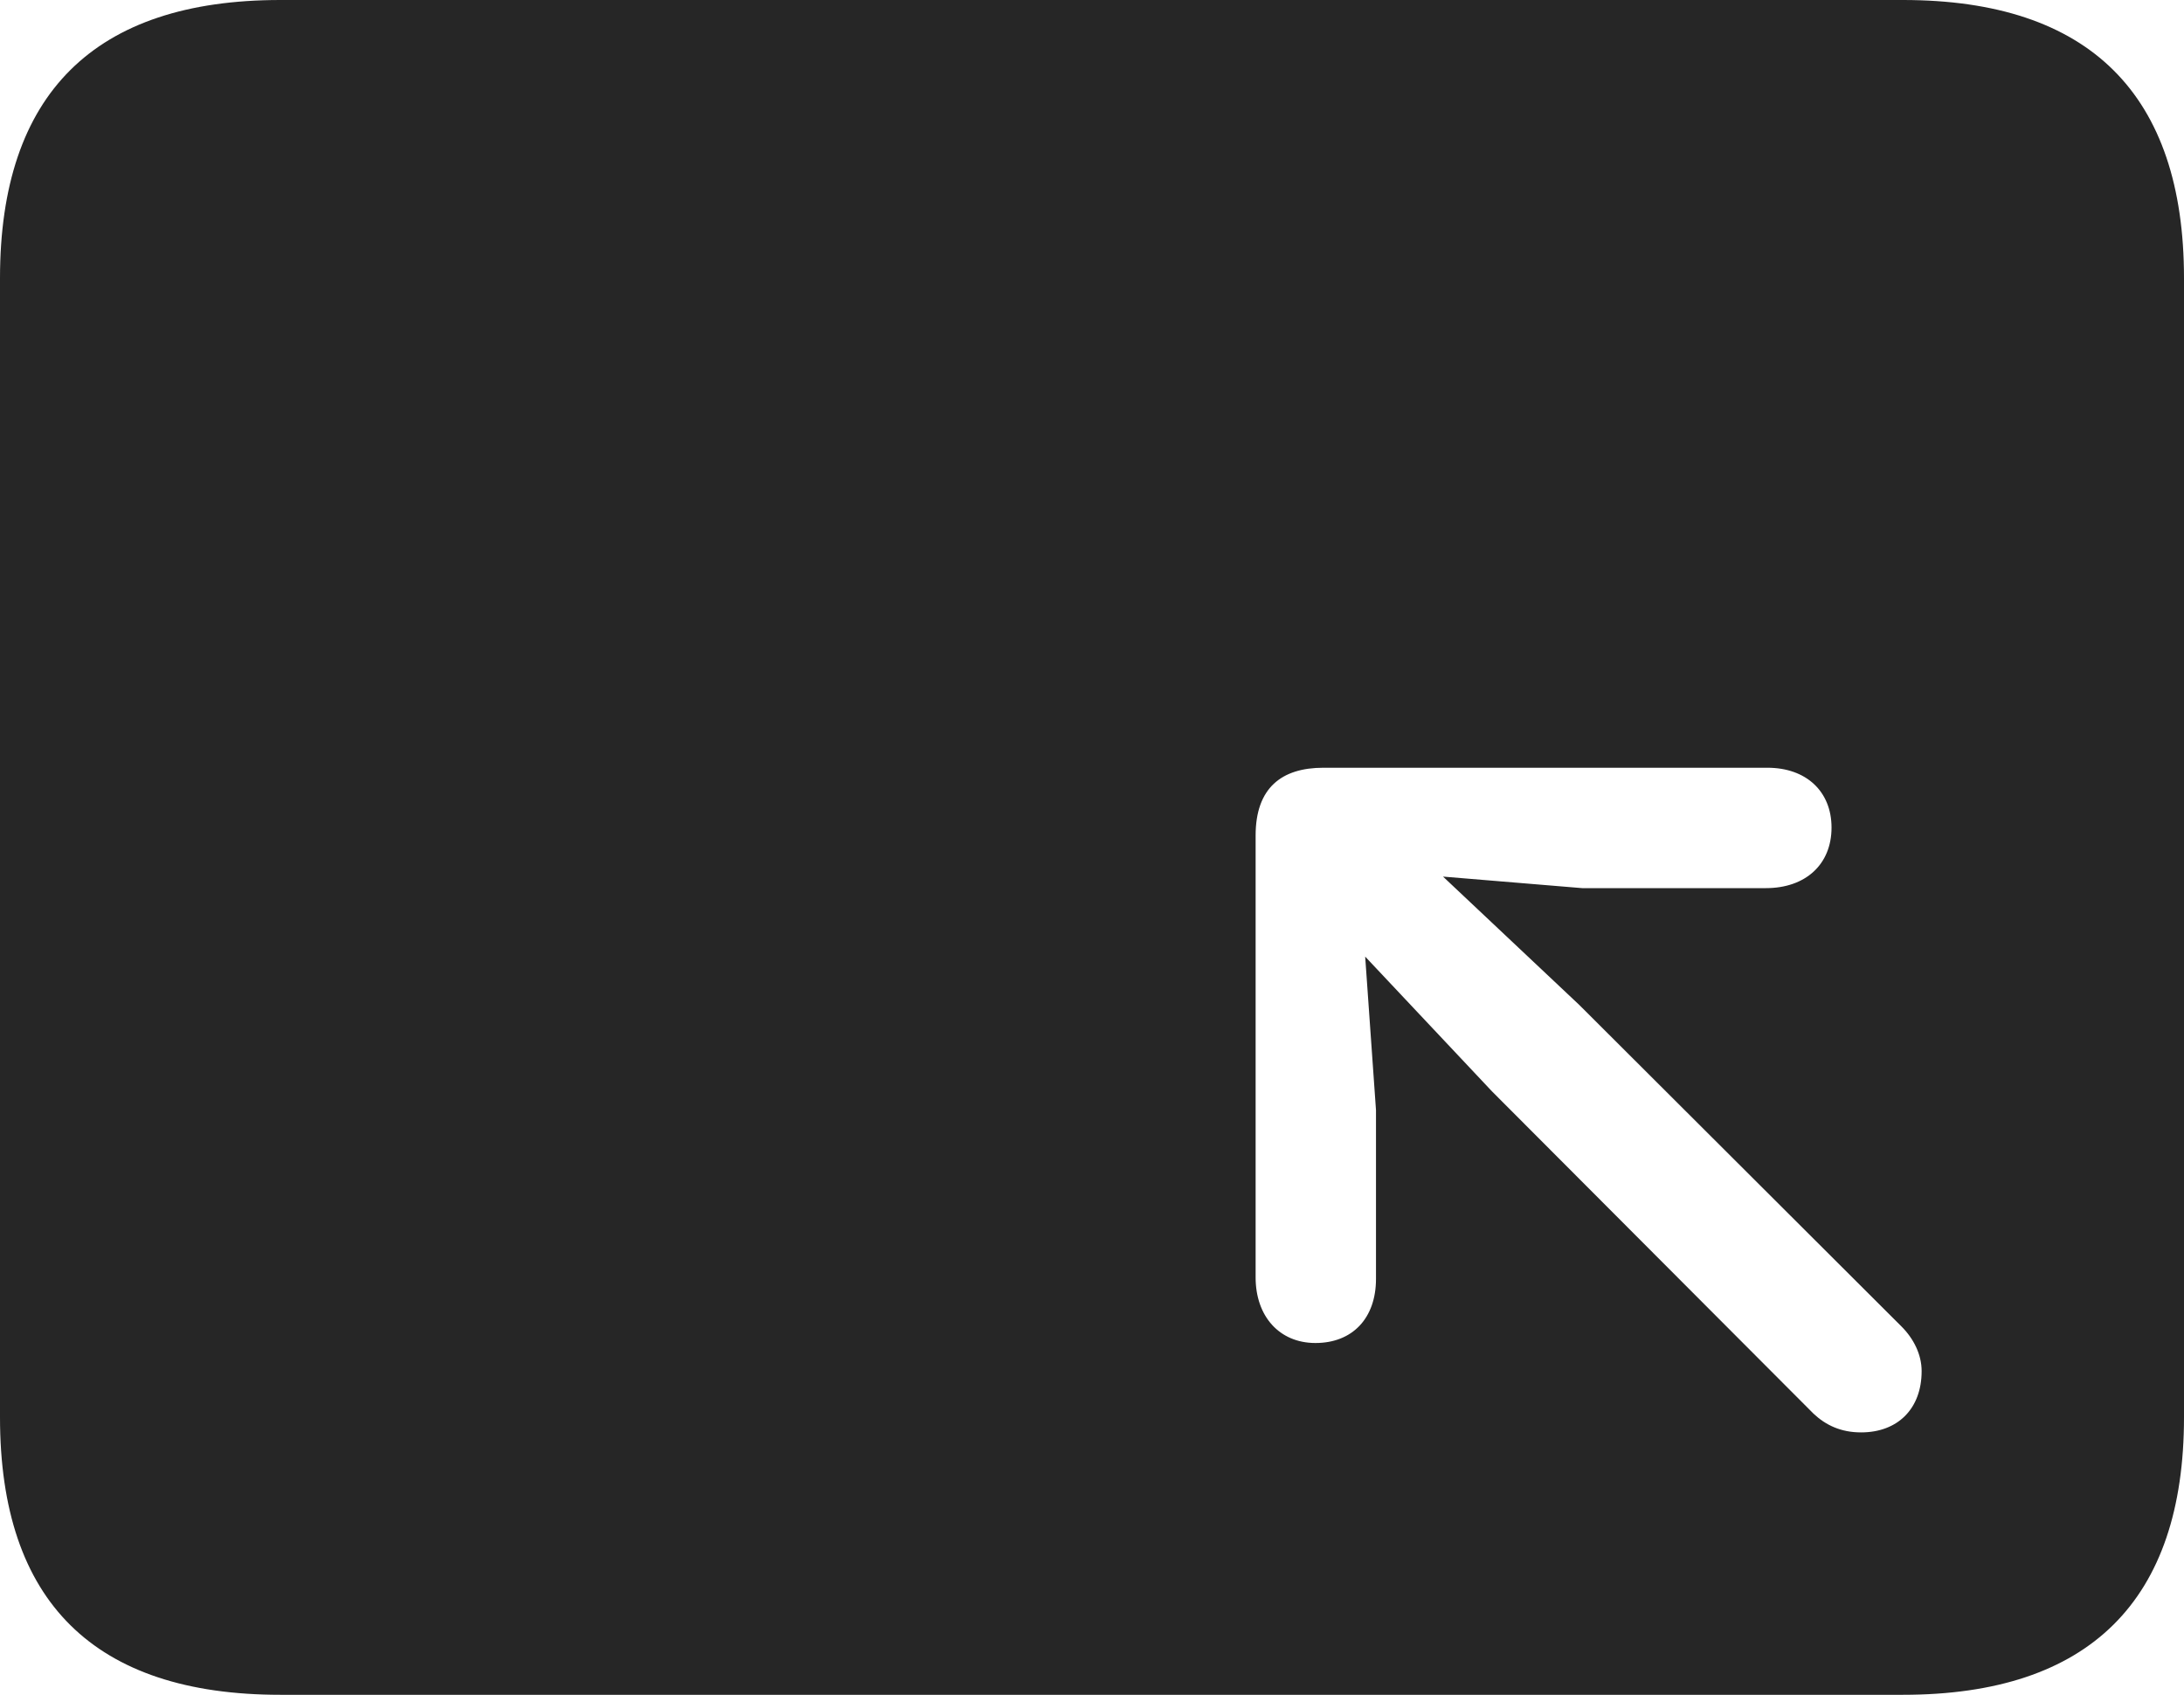 <?xml version="1.0" encoding="UTF-8"?>
<!--Generator: Apple Native CoreSVG 326-->
<!DOCTYPE svg
PUBLIC "-//W3C//DTD SVG 1.1//EN"
       "http://www.w3.org/Graphics/SVG/1.1/DTD/svg11.dtd">
<svg version="1.1" xmlns="http://www.w3.org/2000/svg" xmlns:xlink="http://www.w3.org/1999/xlink" viewBox="0 0 757.5 587.75">
 <g>
  <rect height="587.75" opacity="0" width="757.5" x="0" y="0"/>
  <path d="M757.5 96.5L757.5 491.5C757.5 555 724.75 587.75 660 587.75L97.25 587.75C32.75 587.75 0 555.5 0 491.5L0 96.5C0 32.5 32.75 0 97.25 0L660 0C724.75 0 757.5 32.75 757.5 96.5ZM459 266.25C444.5 266.25 435.5 273.25 435.5 289.75L435.5 443C435.5 456.5 443.75 465.75 456.25 465.75C469 465.75 477.25 457.25 477.25 443.5L477.25 385L473.5 331.75L517.5 378.5L629 490.25C633.25 494.25 638.5 496.75 645.5 496.75C658.25 496.75 666.5 488.5 666.5 475.5C666.5 469.75 663.75 464.25 659.5 460L547.75 348.5L500.5 304L548.75 308L612.5 308C626.25 308 635.25 299.75 635.25 287C635.25 274.5 626.5 266.25 613 266.25Z" fill="black" fill-opacity="0.85"/>
 </g>
</svg>
